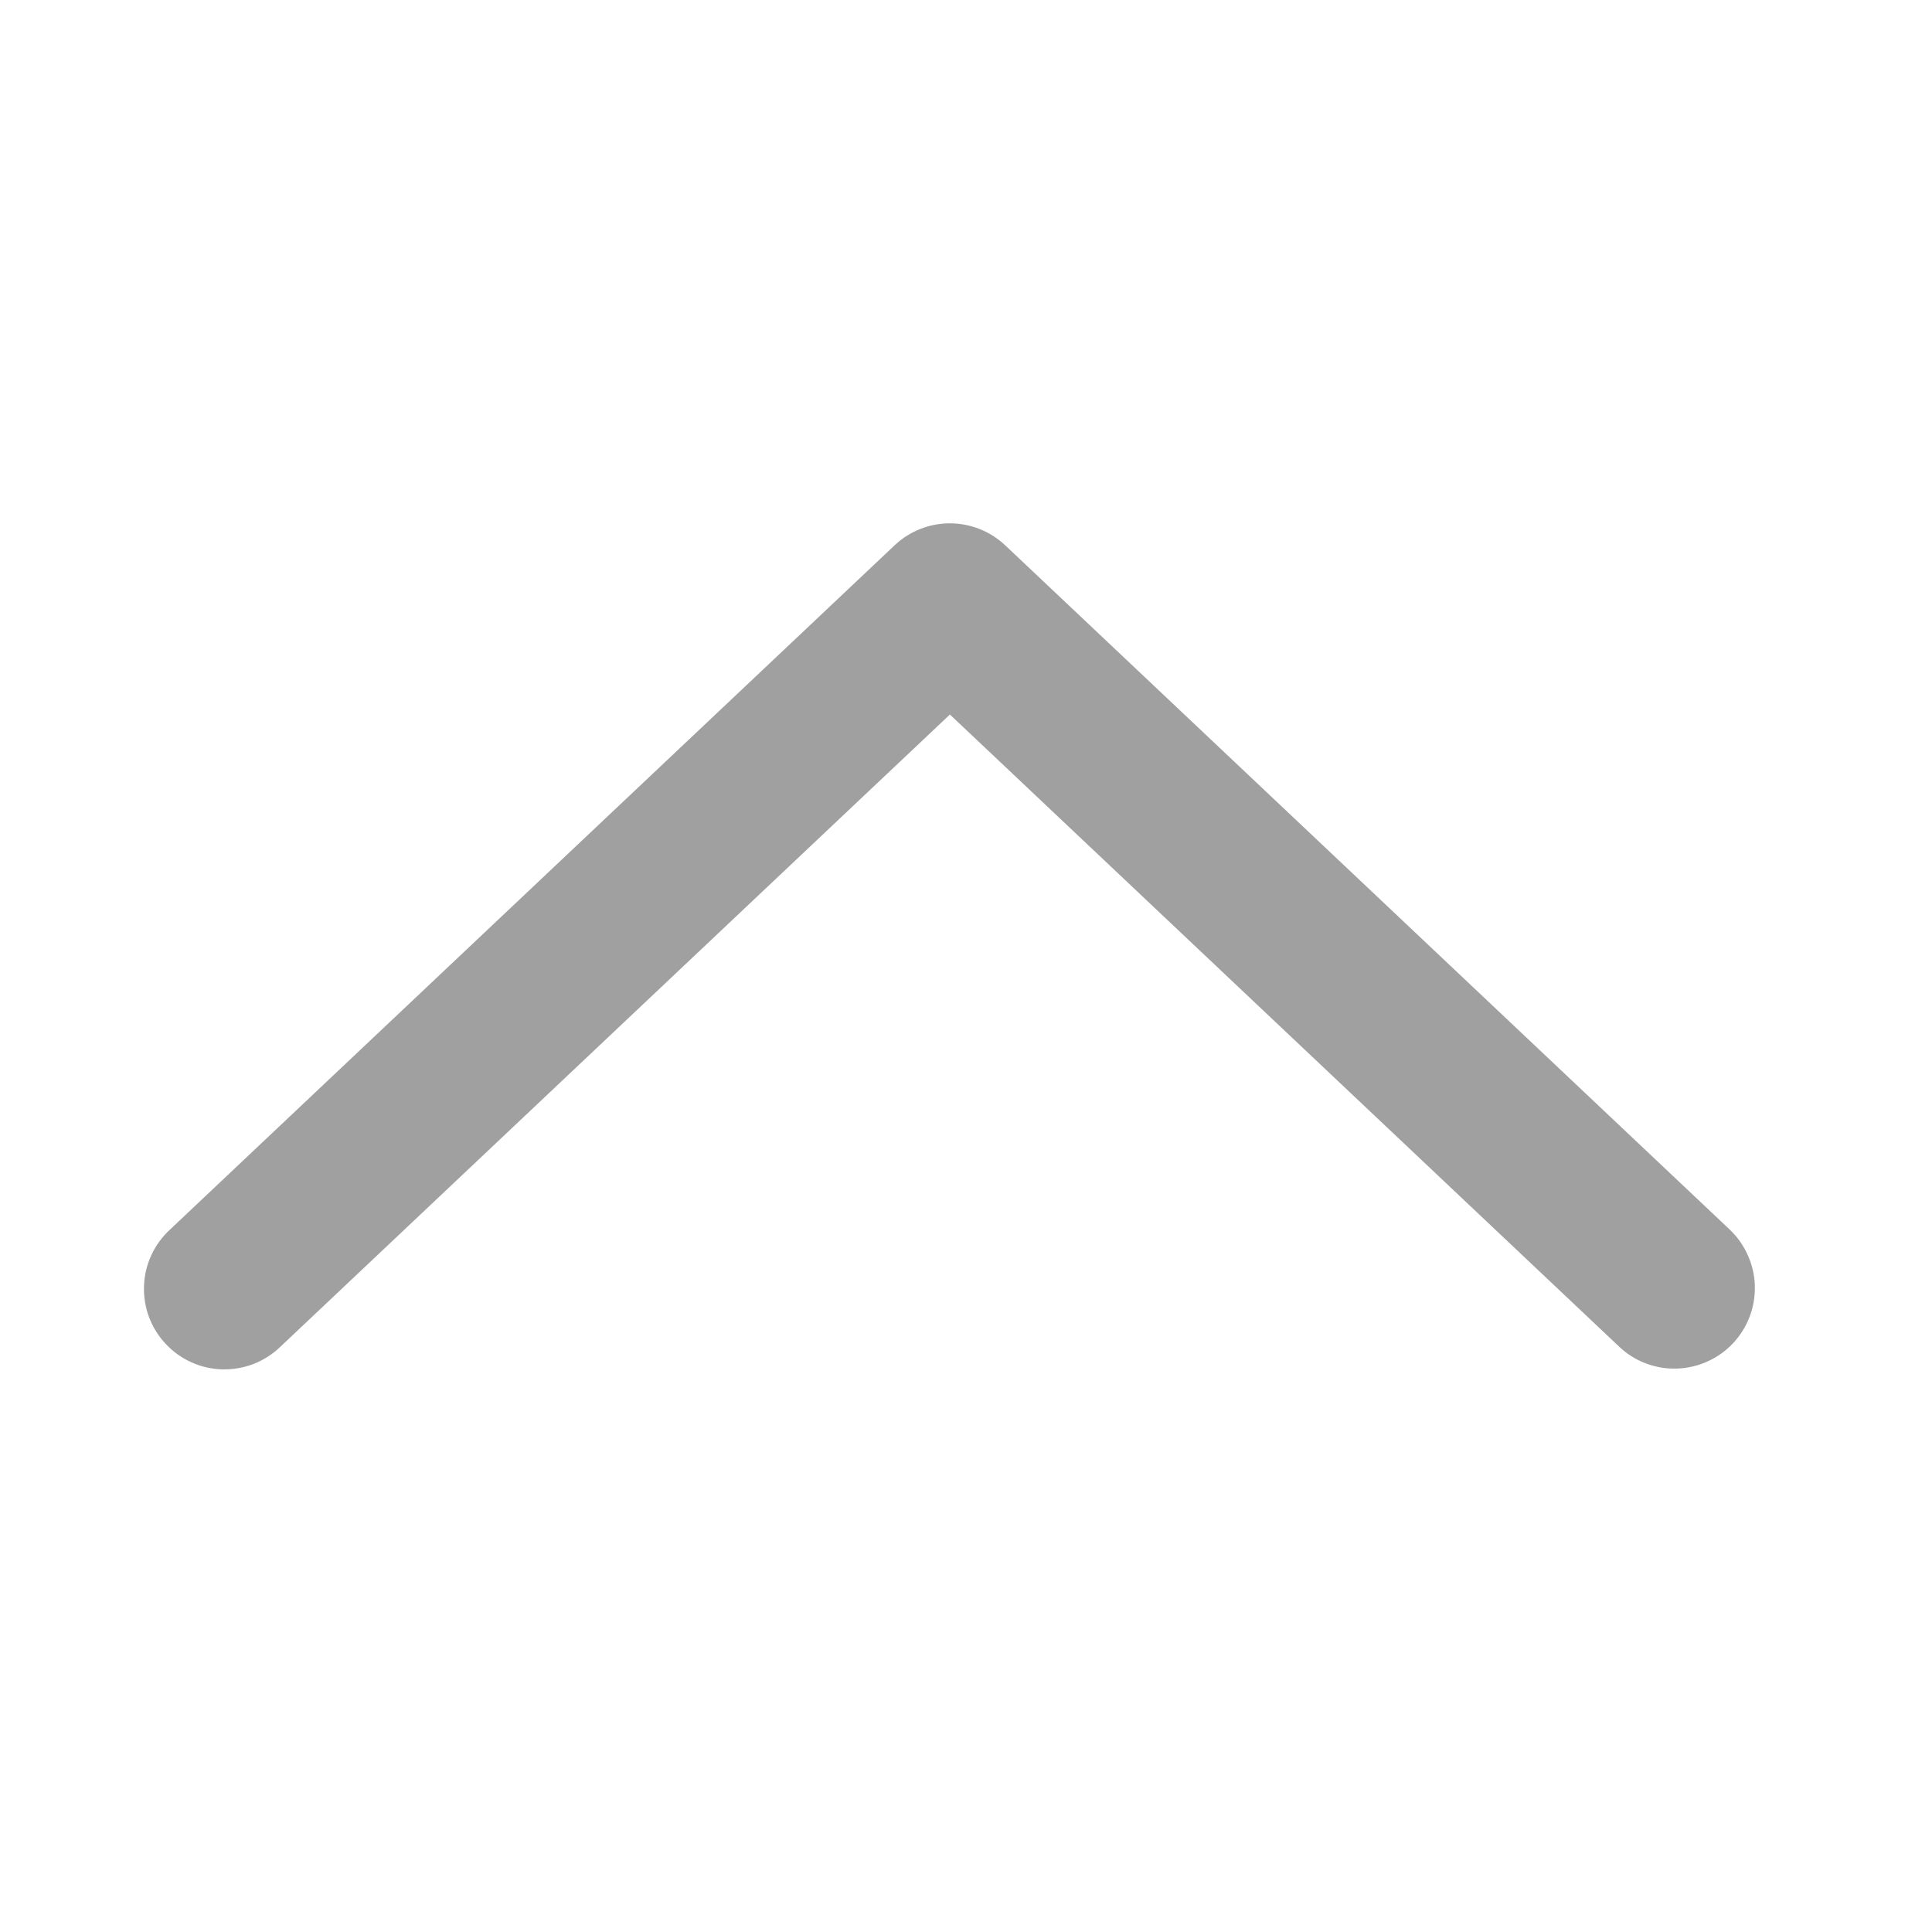 <svg width="24" height="24" viewBox="0 0 24 24" fill="none" xmlns="http://www.w3.org/2000/svg">
<path d="M20.113 16.728C20.208 16.819 20.32 16.889 20.443 16.936C20.566 16.983 20.697 17.005 20.828 17.001C20.959 16.997 21.088 16.968 21.208 16.914C21.328 16.861 21.436 16.784 21.527 16.688C21.617 16.593 21.687 16.48 21.734 16.358C21.781 16.235 21.803 16.104 21.799 15.973C21.796 15.842 21.766 15.712 21.712 15.593C21.659 15.473 21.582 15.364 21.487 15.274L12.487 6.774C12.301 6.599 12.055 6.501 11.8 6.501C11.544 6.501 11.298 6.599 11.113 6.774L2.112 15.274C2.014 15.364 1.935 15.472 1.88 15.592C1.824 15.713 1.793 15.843 1.789 15.975C1.784 16.108 1.806 16.24 1.852 16.364C1.899 16.488 1.97 16.601 2.061 16.697C2.152 16.794 2.261 16.871 2.382 16.925C2.503 16.979 2.634 17.008 2.766 17.011C2.899 17.013 3.03 16.99 3.154 16.942C3.277 16.893 3.389 16.821 3.485 16.728L11.8 8.876L20.113 16.728Z" fill="#A0A0A0"/>
</svg>
